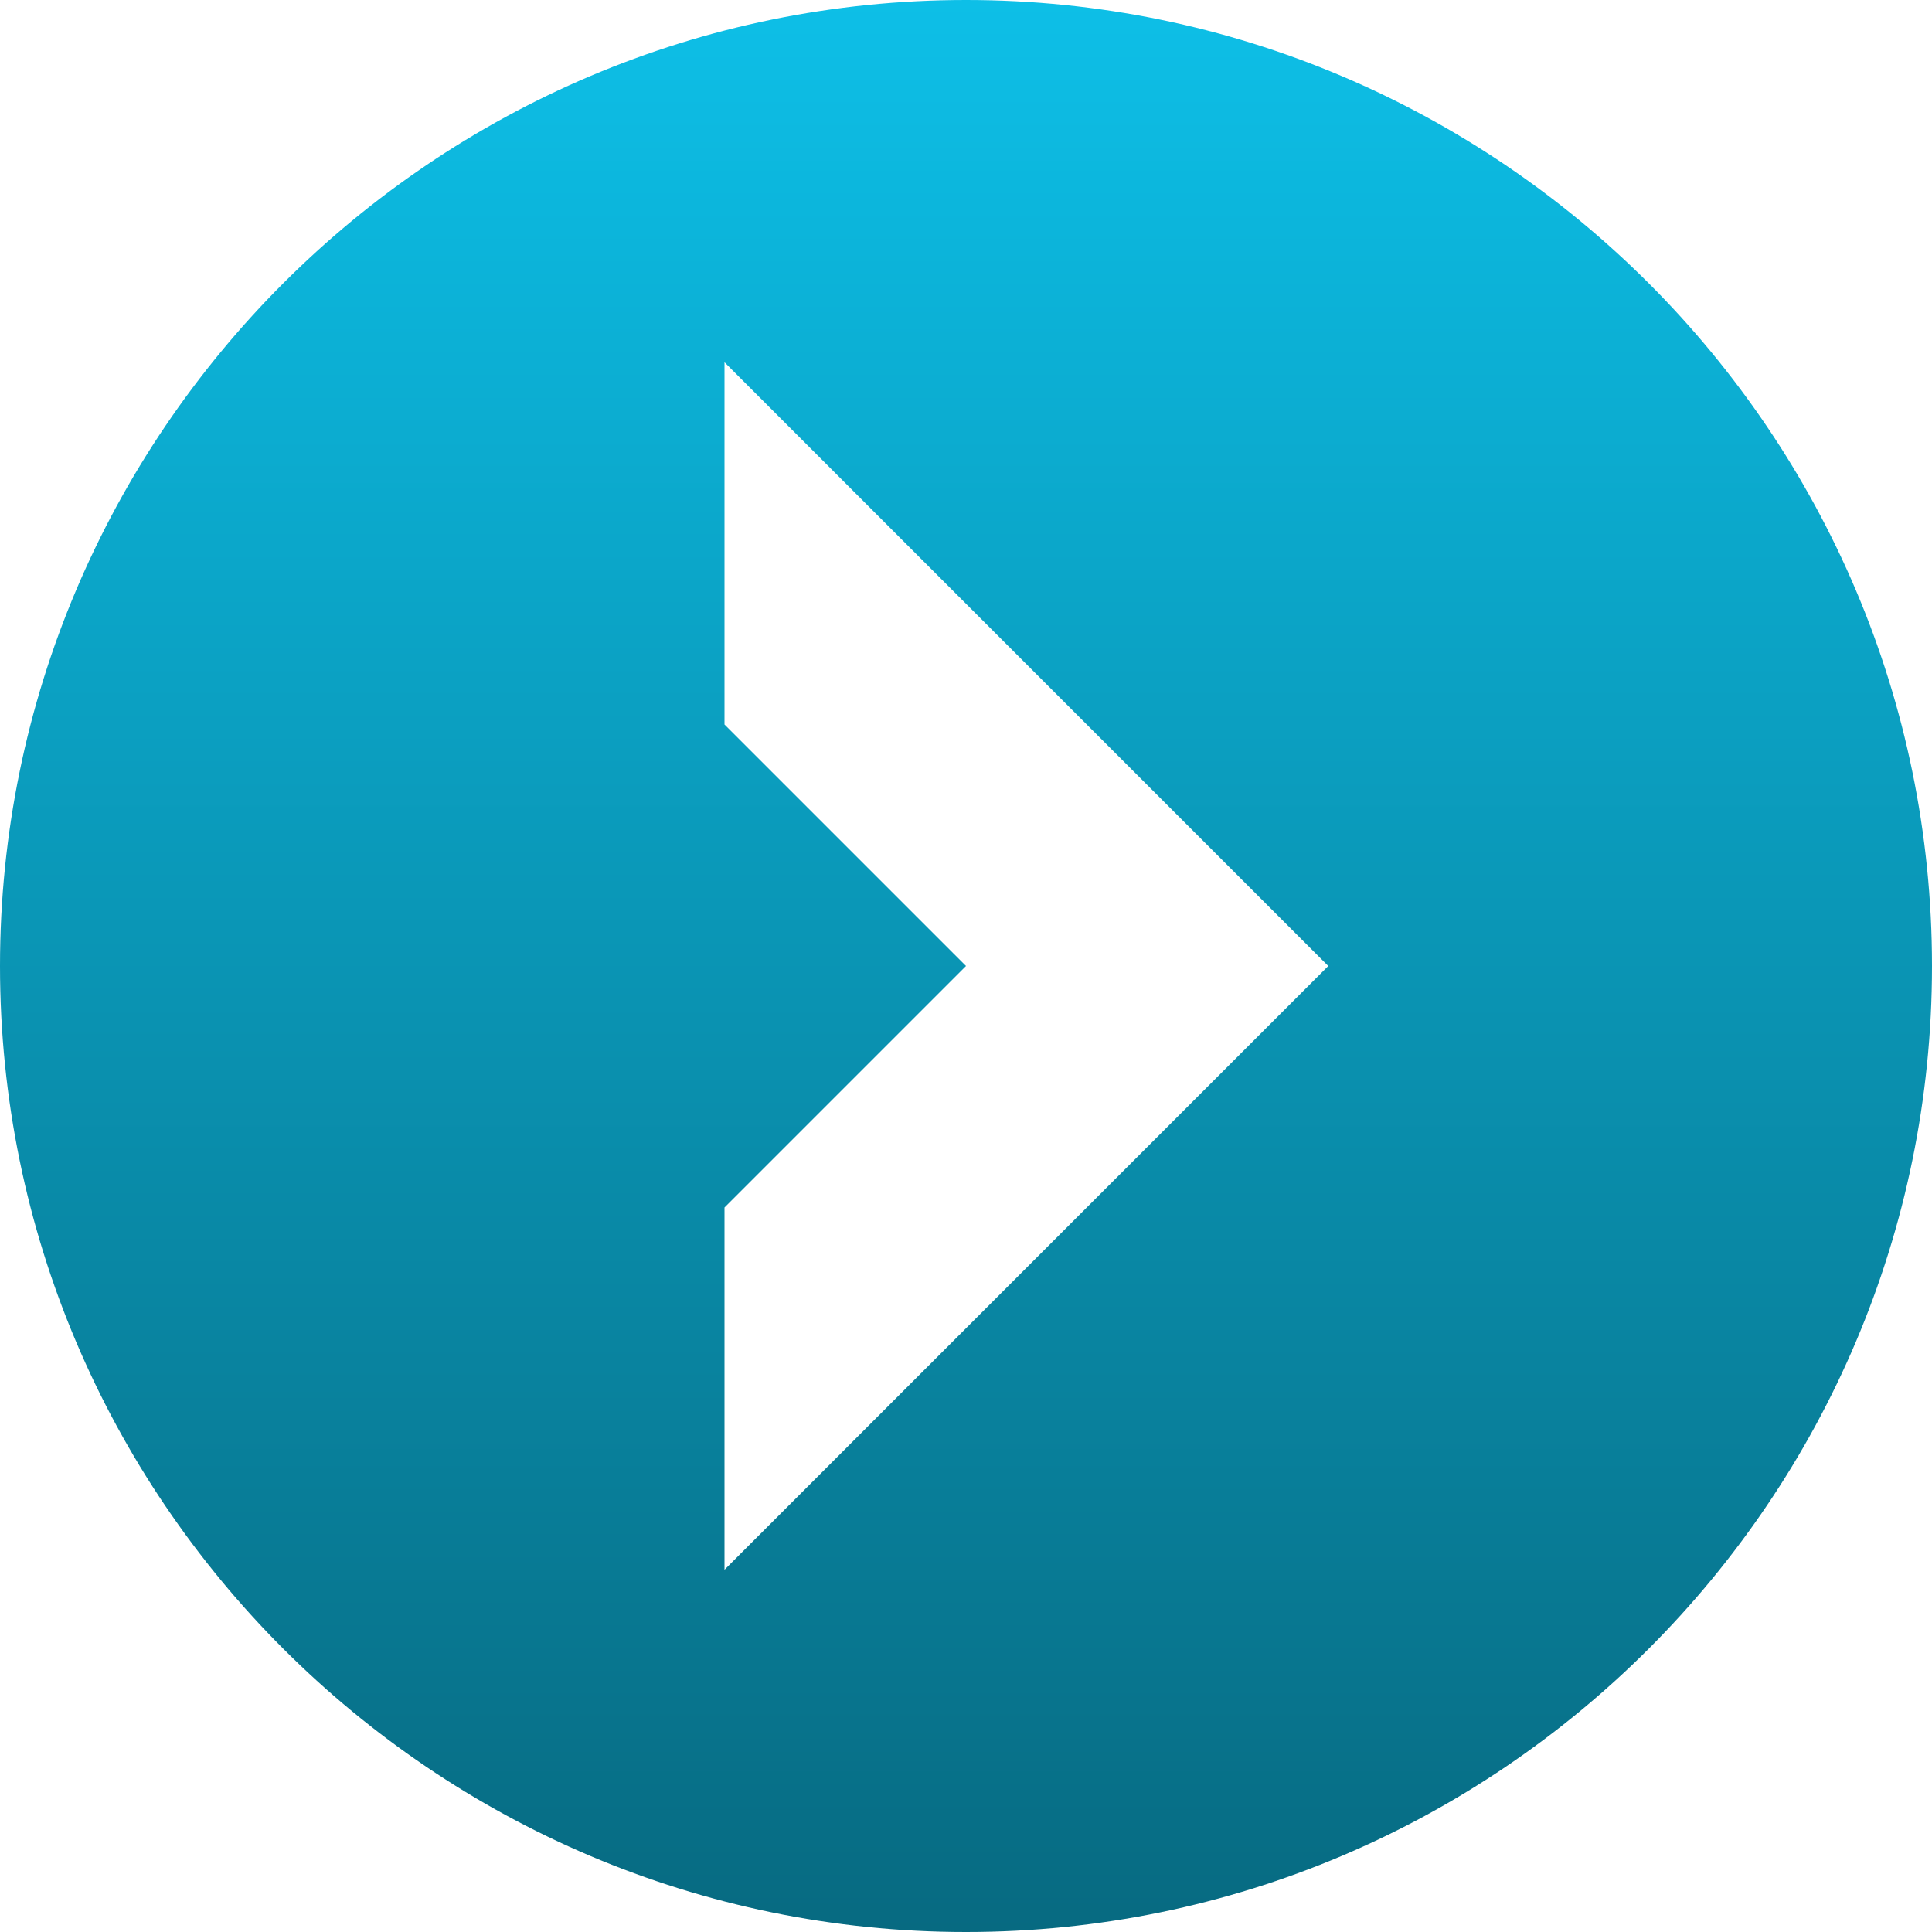 <svg width="42" height="42" viewBox="0 0 42 42" fill="none" xmlns="http://www.w3.org/2000/svg">
<path d="M0 21C0 32.579 9.421 42 21 42C32.579 42 42 32.579 42 21C42 9.421 32.579 0 21 0C9.421 0 0 9.421 0 21ZM28.875 21L15.75 34.125V26.25L21 21L15.75 15.75V7.875L28.875 21Z" fill="url(#paint0_linear_44_555)"/>
<defs>
<linearGradient id="paint0_linear_44_555" x1="21" y1="0" x2="21" y2="42" gradientUnits="userSpaceOnUse">
<stop stop-color="#0DBFE7"/>
<stop offset="1" stop-color="#076A81"/>
</linearGradient>
</defs>
</svg>
